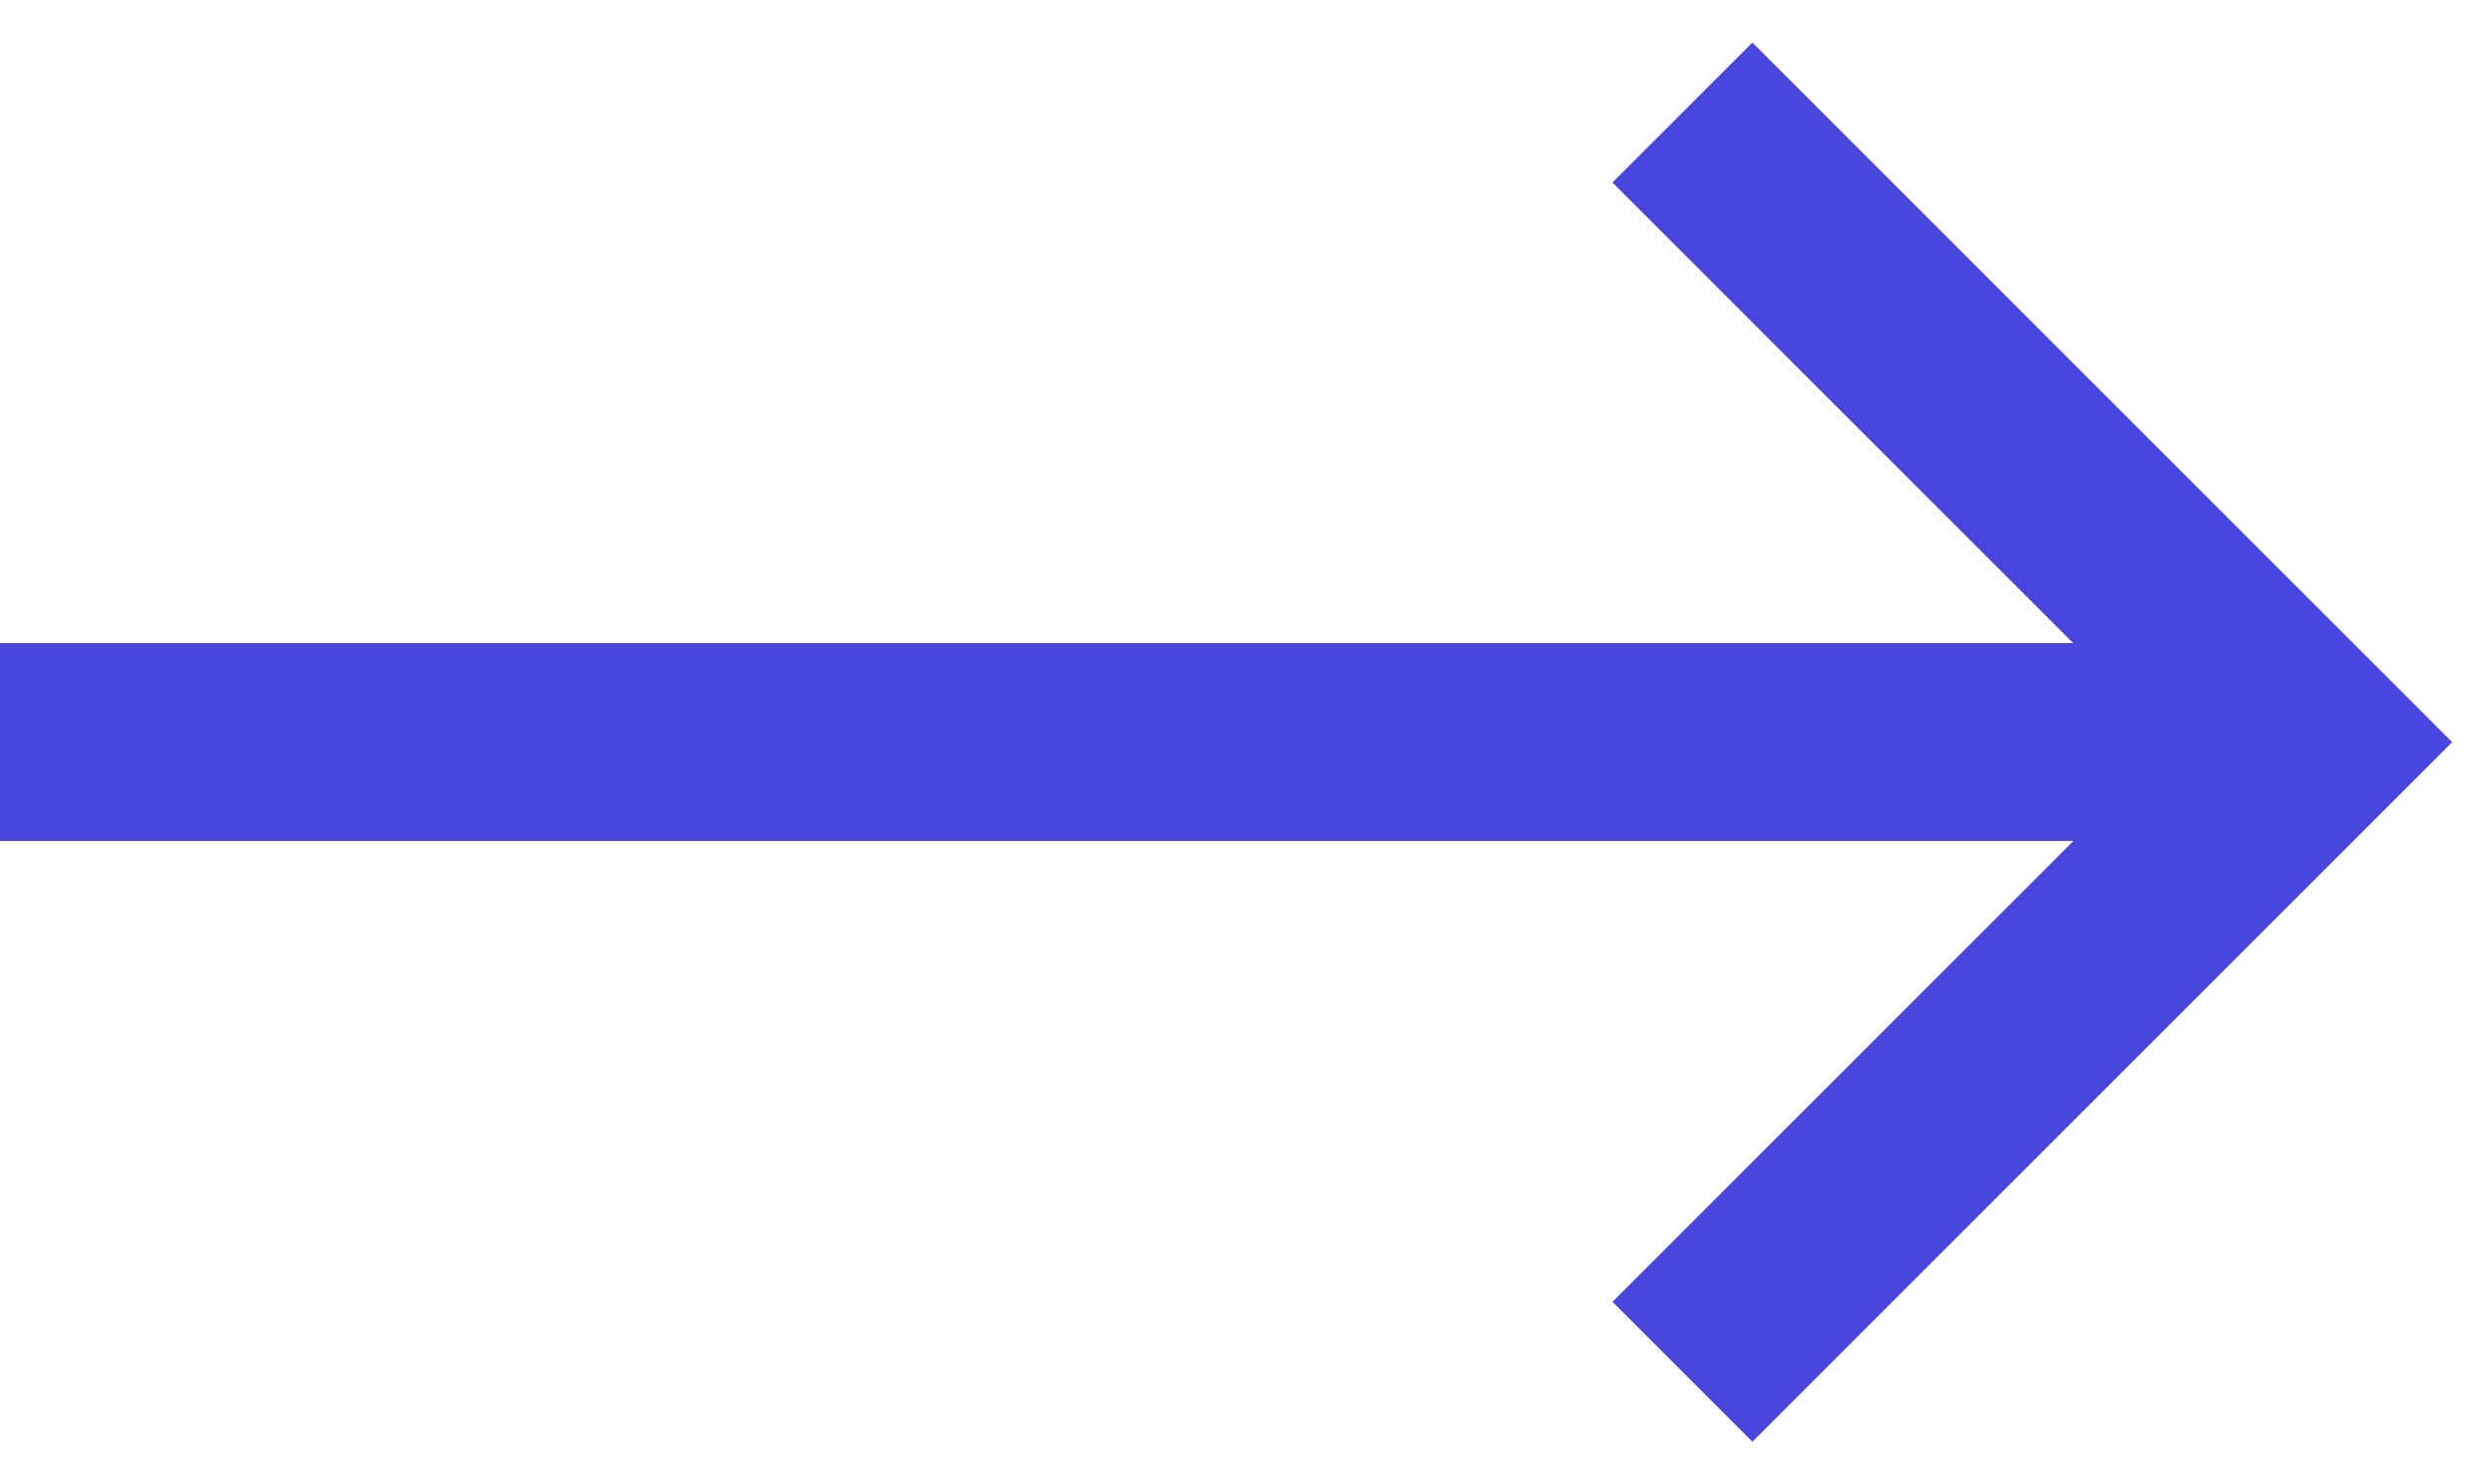<svg width="50" height="30" viewBox="0 0 50 30" fill="none" xmlns="http://www.w3.org/2000/svg">
    <g opacity="1">
        <path d="M34.002 2.275L46.73 15.003L34.002 27.731" stroke="#4946DD" stroke-width="4"/>
        <line x1="47" y1="15" x2="-1.74846e-07" y2="15" stroke="#4946DD" stroke-width="4"/>
    </g>
</svg>
